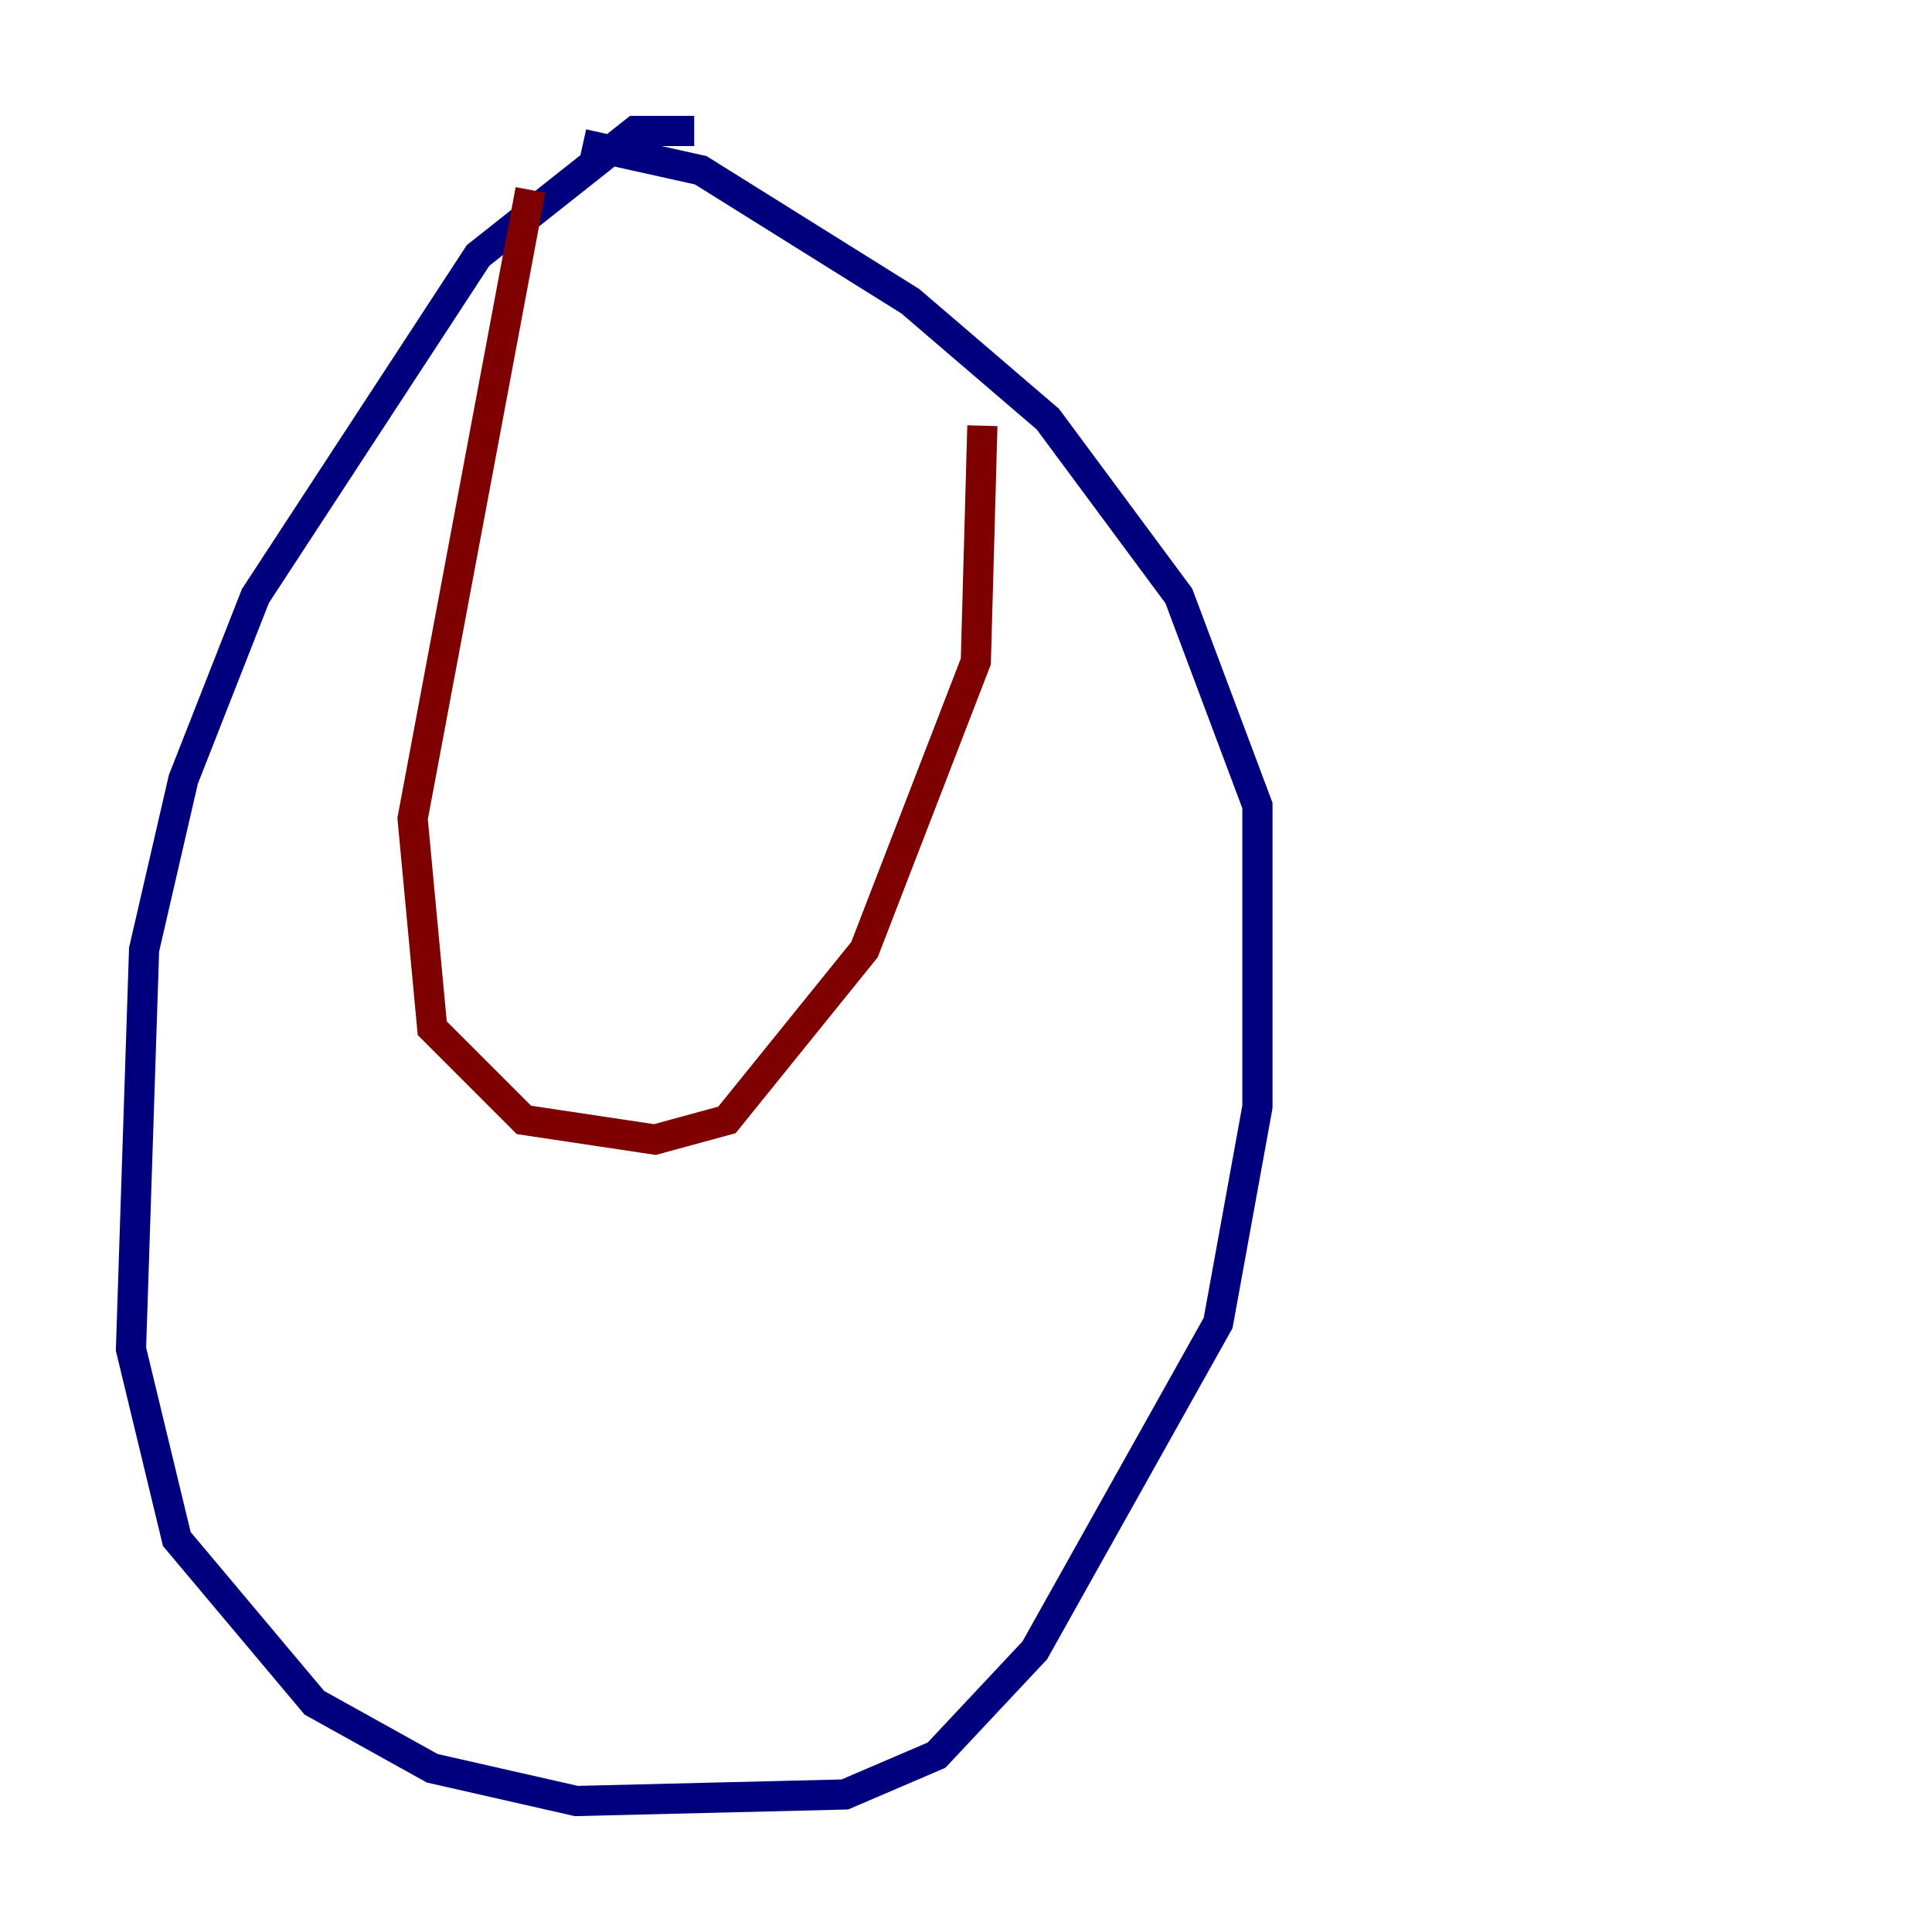 <?xml version="1.0" encoding="utf-8" ?>
<svg baseProfile="tiny" height="128" version="1.2" viewBox="0,0,128,128" width="128" xmlns="http://www.w3.org/2000/svg" xmlns:ev="http://www.w3.org/2001/xml-events" xmlns:xlink="http://www.w3.org/1999/xlink"><defs /><polyline fill="none" points="45.993,8.678 42.088,8.678 31.675,16.922 16.922,39.485 12.149,51.634 9.546,62.915 8.678,89.383 11.715,101.966 20.827,112.814 28.637,117.153 38.183,119.322 55.973,118.888 62.047,116.285 68.556,109.342 80.705,87.647 83.308,73.329 83.308,53.37 78.102,39.485 69.424,27.77 60.312,19.959 46.427,11.281 38.617,9.546" stroke="#00007f" stroke-width="2" /><polyline fill="none" points="35.146,12.583 27.336,54.237 28.637,68.122 34.712,74.197 43.39,75.498 48.163,74.197 57.275,62.915 64.651,43.824 65.085,28.203" stroke="#7f0000" stroke-width="2" /></svg>